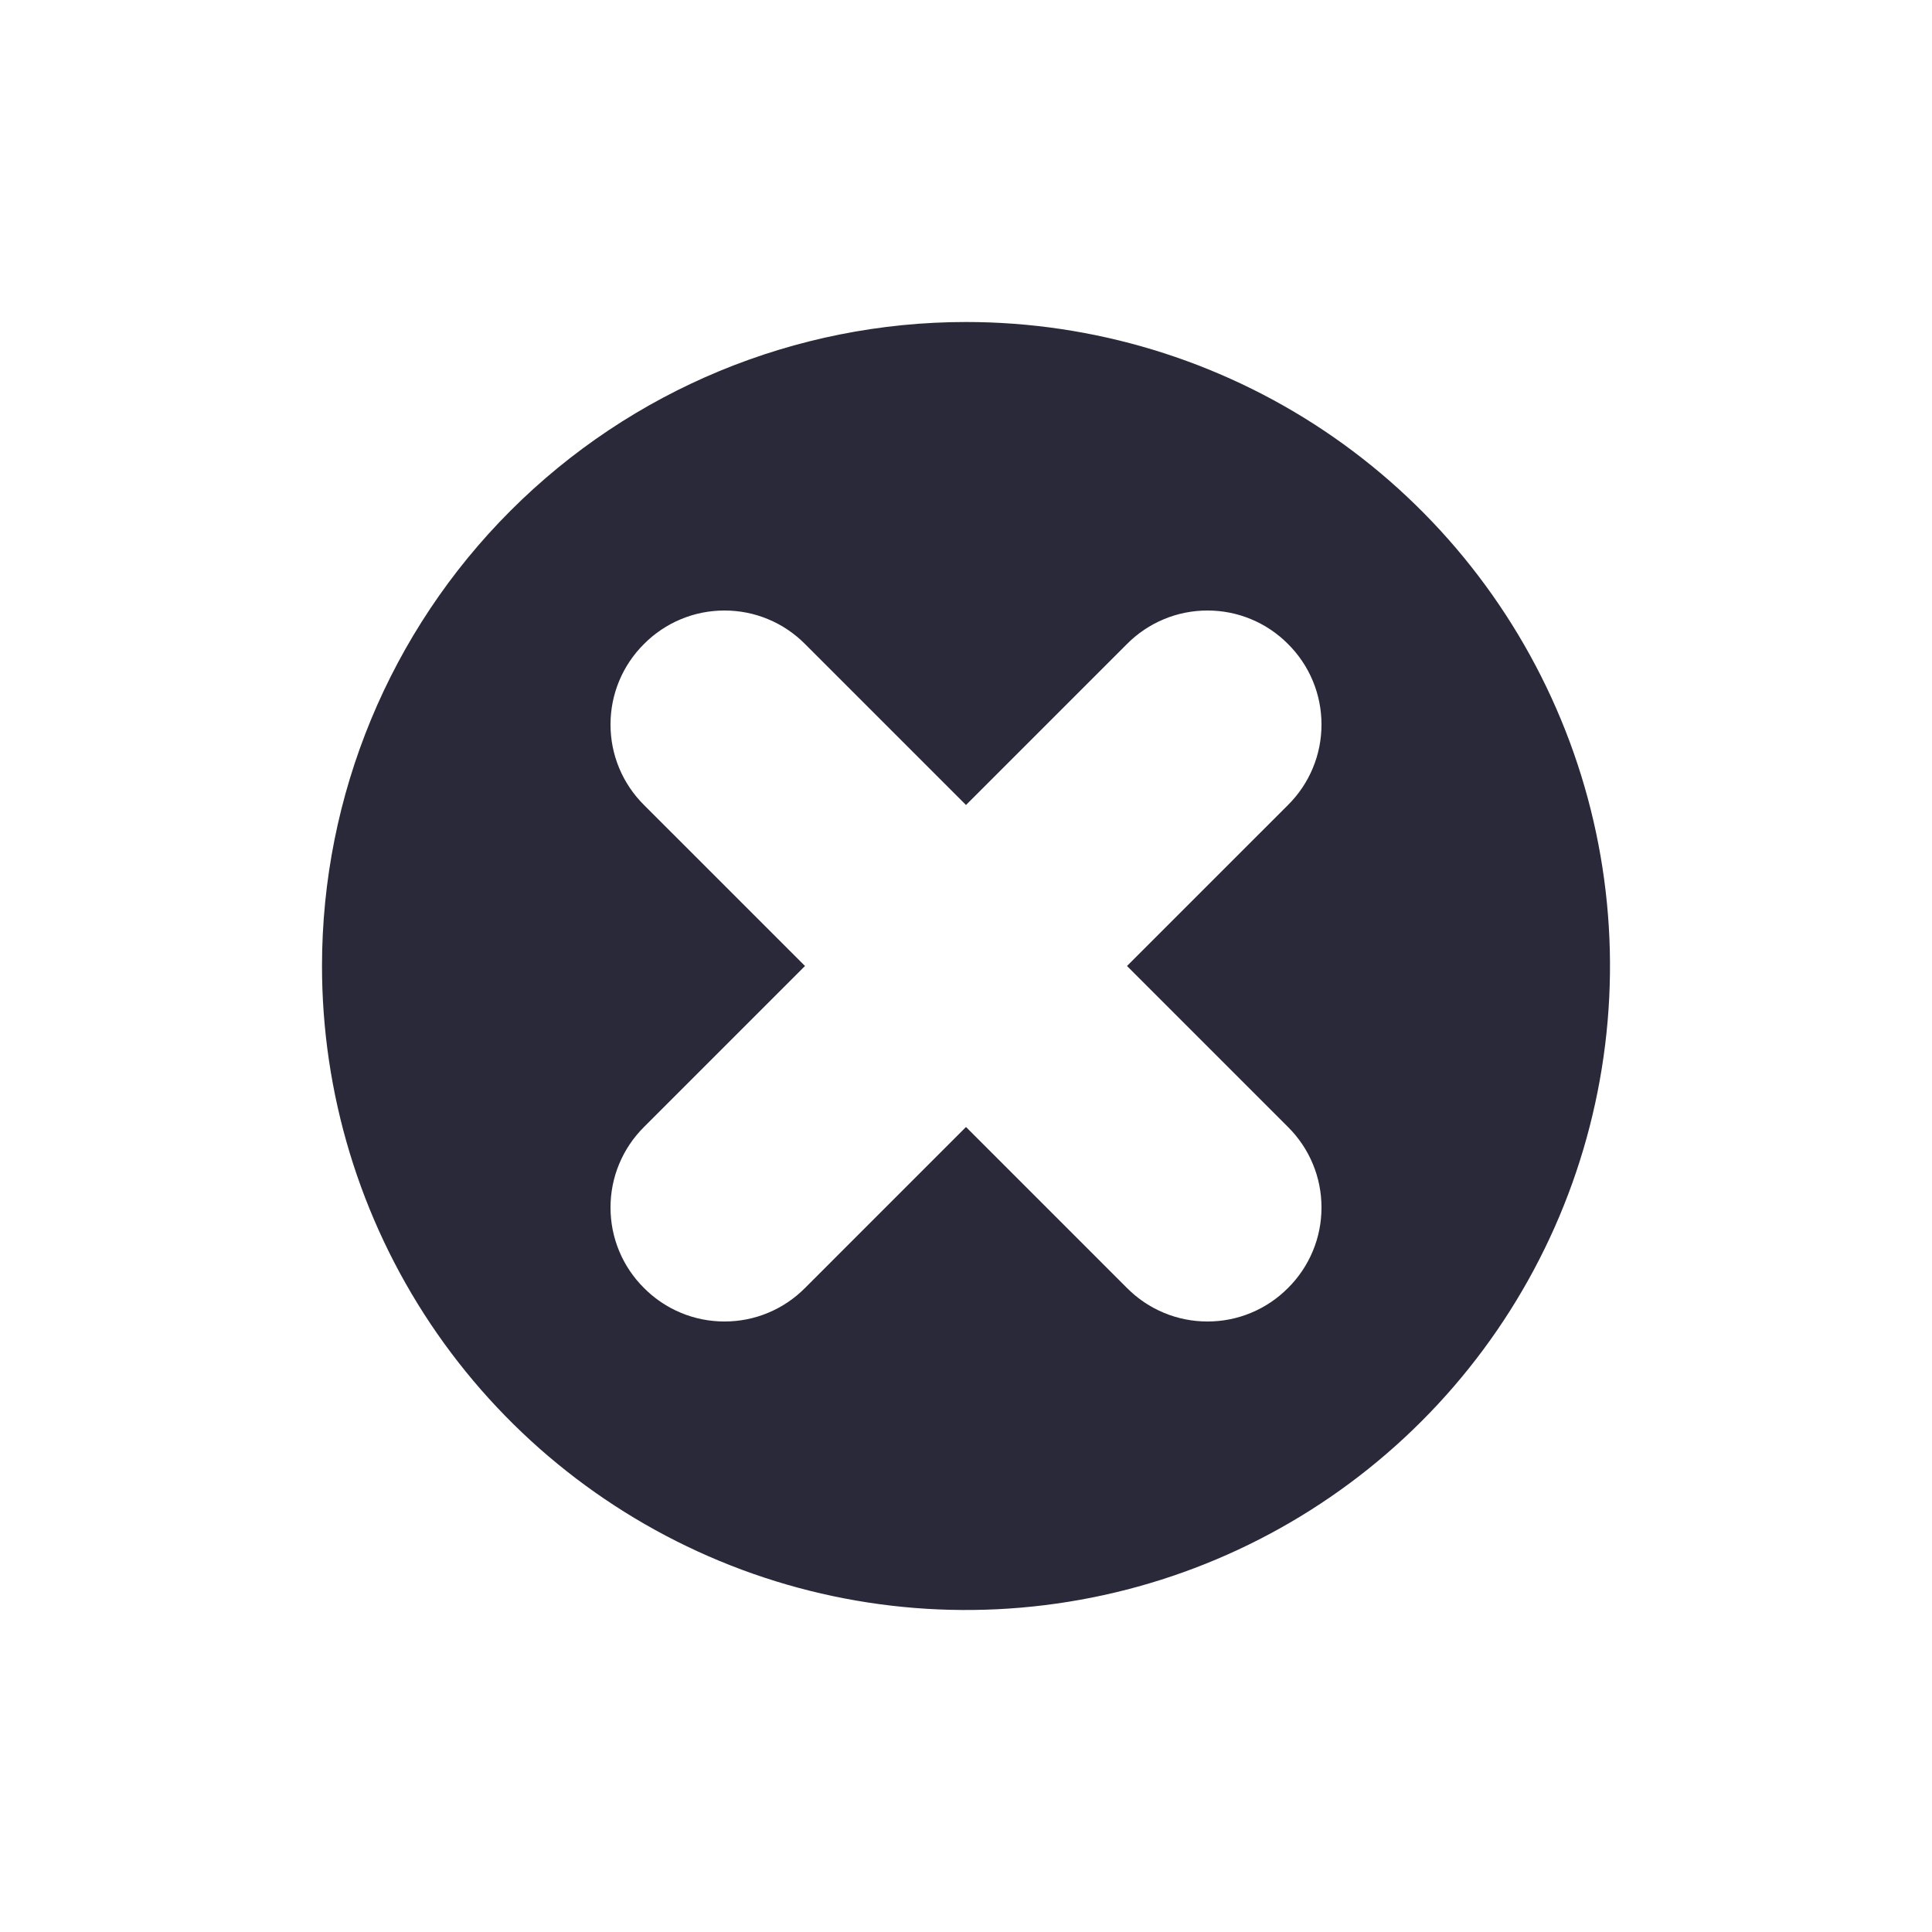 <svg width="24" height="24" viewBox="0 0 24 24" fill="none" xmlns="http://www.w3.org/2000/svg">
<g id="incorrect">
<path id="main" fill-rule="evenodd" clip-rule="evenodd" d="M16 14L14 12L16 10C16.132 9.869 16.237 9.713 16.308 9.542C16.38 9.37 16.416 9.186 16.416 9C16.416 8.814 16.38 8.63 16.308 8.458C16.237 8.287 16.132 8.131 16 8C15.869 7.868 15.713 7.763 15.542 7.692C15.37 7.62 15.186 7.584 15 7.584C14.814 7.584 14.63 7.62 14.458 7.692C14.287 7.763 14.131 7.868 14 8L12 10L10 8C9.869 7.868 9.713 7.763 9.542 7.692C9.37 7.62 9.186 7.584 9 7.584C8.814 7.584 8.63 7.62 8.458 7.692C8.287 7.763 8.131 7.868 8 8C7.868 8.131 7.763 8.287 7.692 8.458C7.62 8.63 7.584 8.814 7.584 9C7.584 9.186 7.62 9.37 7.692 9.542C7.763 9.713 7.868 9.869 8 10L10 12L8 14C7.868 14.131 7.763 14.287 7.692 14.458C7.62 14.63 7.584 14.814 7.584 15C7.584 15.186 7.62 15.37 7.692 15.542C7.763 15.713 7.868 15.869 8 16C8.131 16.132 8.287 16.237 8.458 16.308C8.63 16.38 8.814 16.416 9 16.416C9.186 16.416 9.37 16.38 9.542 16.308C9.713 16.237 9.869 16.132 10 16L12 14L14 16C14.131 16.132 14.287 16.237 14.458 16.308C14.63 16.38 14.814 16.416 15 16.416C15.186 16.416 15.37 16.38 15.542 16.308C15.713 16.237 15.869 16.132 16 16C16.132 15.869 16.237 15.713 16.308 15.542C16.38 15.37 16.416 15.186 16.416 15C16.416 14.814 16.38 14.63 16.308 14.458C16.237 14.287 16.132 14.131 16 14ZM12 4C13.582 4 15.129 4.469 16.445 5.348C17.76 6.227 18.785 7.477 19.391 8.939C19.997 10.4 20.155 12.009 19.846 13.561C19.538 15.113 18.776 16.538 17.657 17.657C16.538 18.776 15.113 19.538 13.561 19.846C12.009 20.155 10.4 19.997 8.939 19.391C7.477 18.785 6.227 17.76 5.348 16.445C4.469 15.129 4 13.582 4 12C4 9.878 4.843 7.843 6.343 6.343C7.843 4.843 9.878 4 12 4Z" fill="#2A293A"/>
</g>
</svg>
